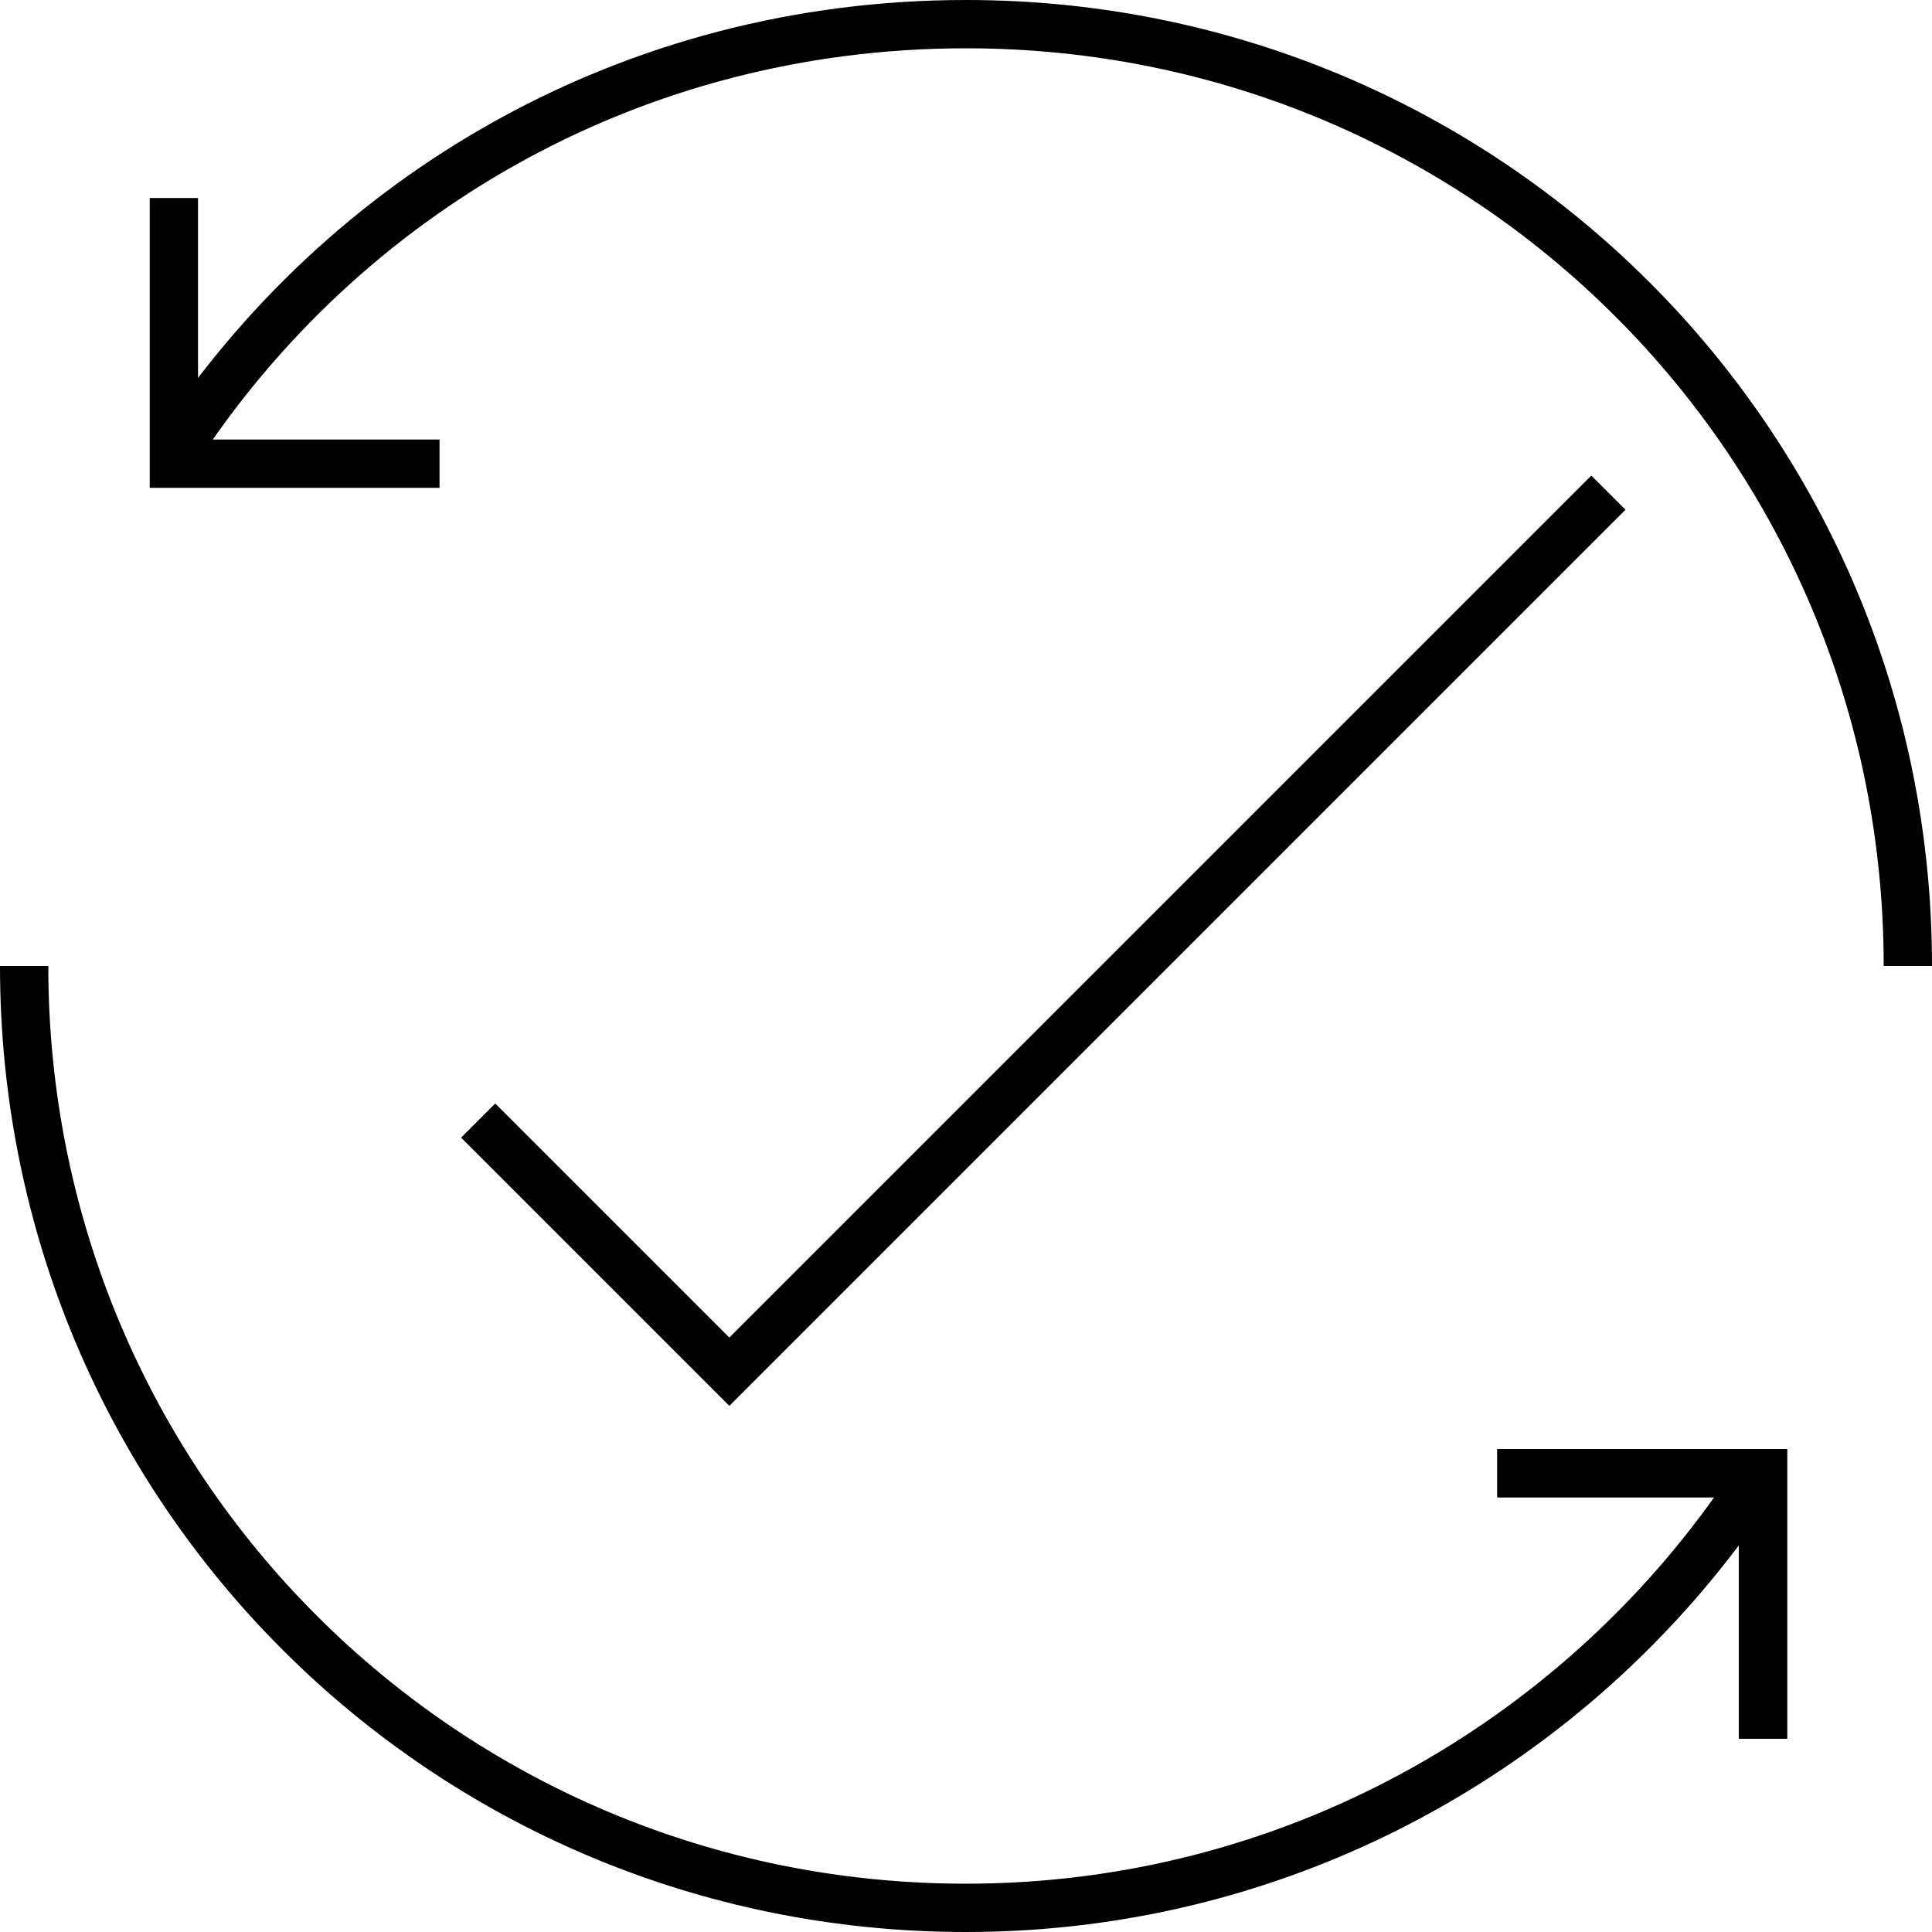 <?xml version="1.0" encoding="utf-8"?>
<!-- Generator: Adobe Illustrator 19.2.1, SVG Export Plug-In . SVG Version: 6.00 Build 0)  -->
<svg version="1.1" id="Layer_1" xmlns="http://www.w3.org/2000/svg" xmlns:xlink="http://www.w3.org/1999/xlink" x="0px" y="0px"
	 viewBox="0 0 40 40" style="enable-background:new 0 0 40 40;" xml:space="preserve">
<style type="text/css">
	.st0{fill:none;stroke:#000000;stroke-miterlimit:10;}
</style>
<g>
	<polygon points="37,36 36,36 36,31 31,31 31,30 37,30 	"/>
</g>
<path class="st0" d="M36.1,31c-3.5,5.1-9.4,8.5-16.1,8.5C9.2,39.5,0.5,30.8,0.5,20"/>
<path class="st0" d="M3.6,9.4C7.1,4,13.1,0.5,20,0.5c10.8,0,19.5,8.7,19.5,19.5"/>
<polyline class="st0" points="31,30.5 36.5,30.5 36.5,36 "/>
<polyline class="st0" points="3.6,4.1 3.6,9.6 9.1,9.6 "/>
<polyline class="st0" points="9.9,23.2 15.1,28.4 33.3,10.2 "/>
</svg>
